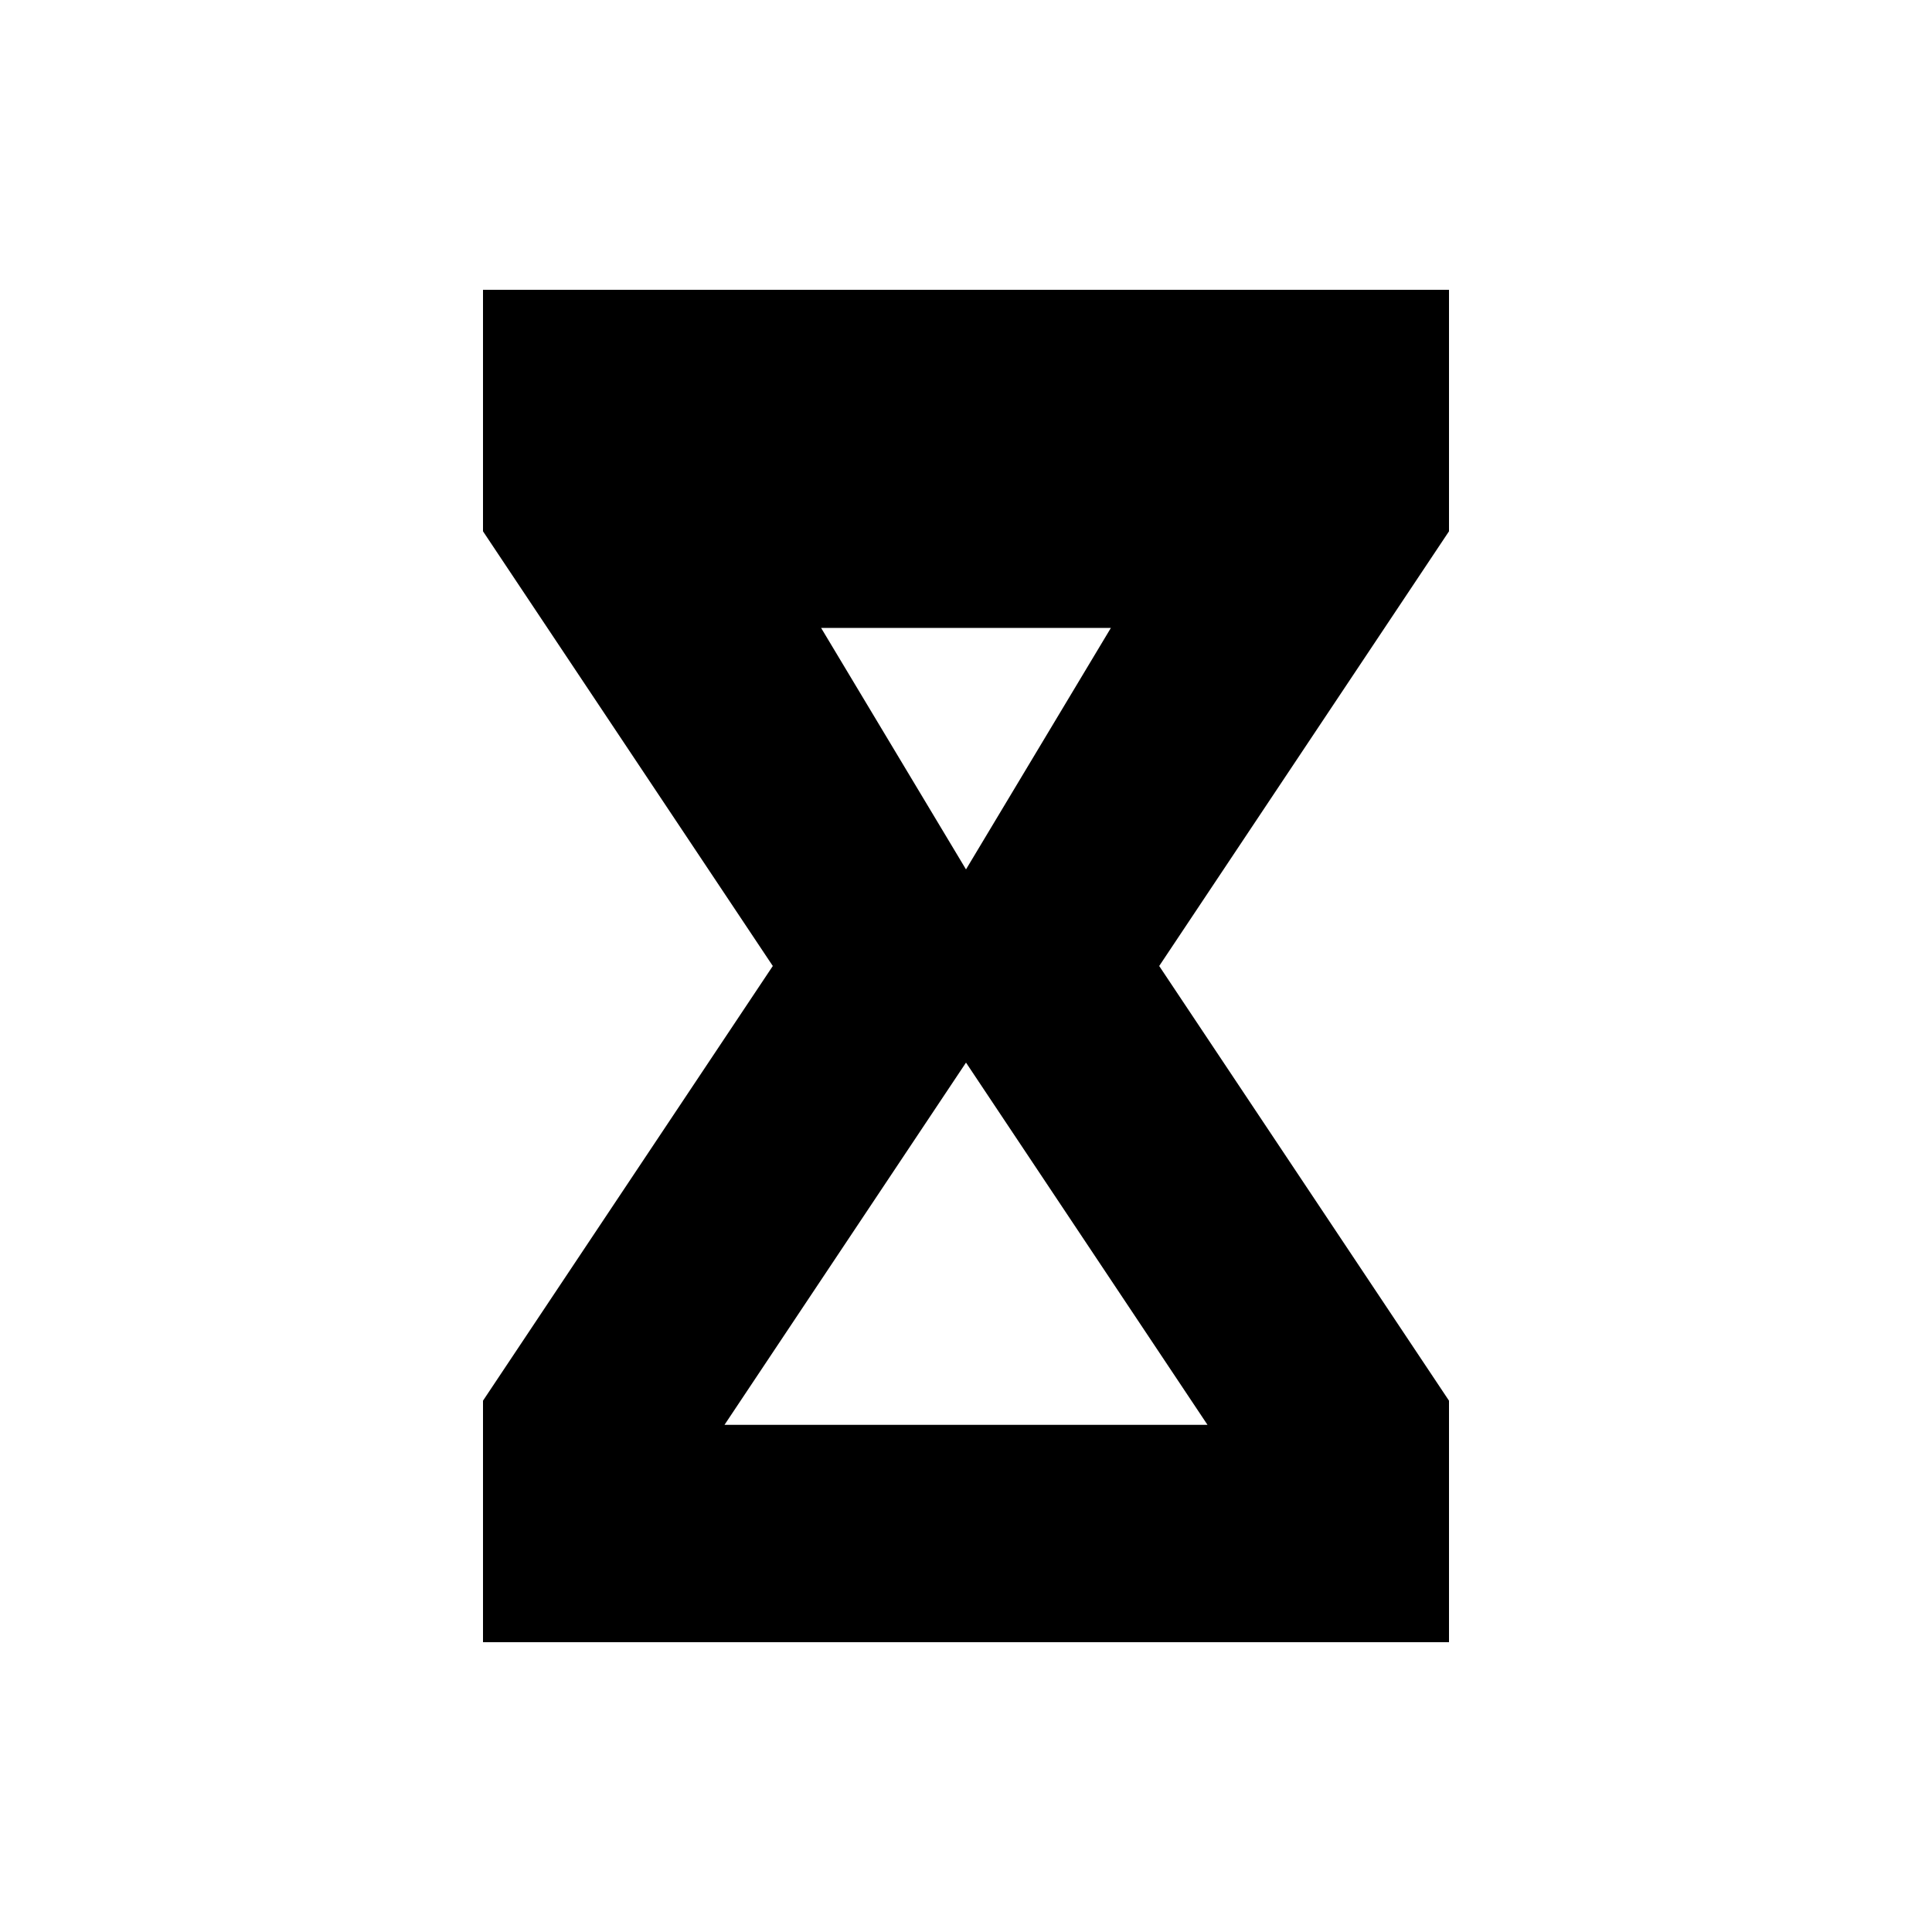 <svg width="40" height="40" viewBox="0 0 40 40" xmlns="http://www.w3.org/2000/svg">
<path fill-rule="evenodd" clip-rule="evenodd" d="M16 20L10 11V6H30V11L24 20L30 29V34H10V29L16 20ZM17 13L20 18L23 13H17ZM20 22L15 29.5H25L20 22Z"/>
</svg>
